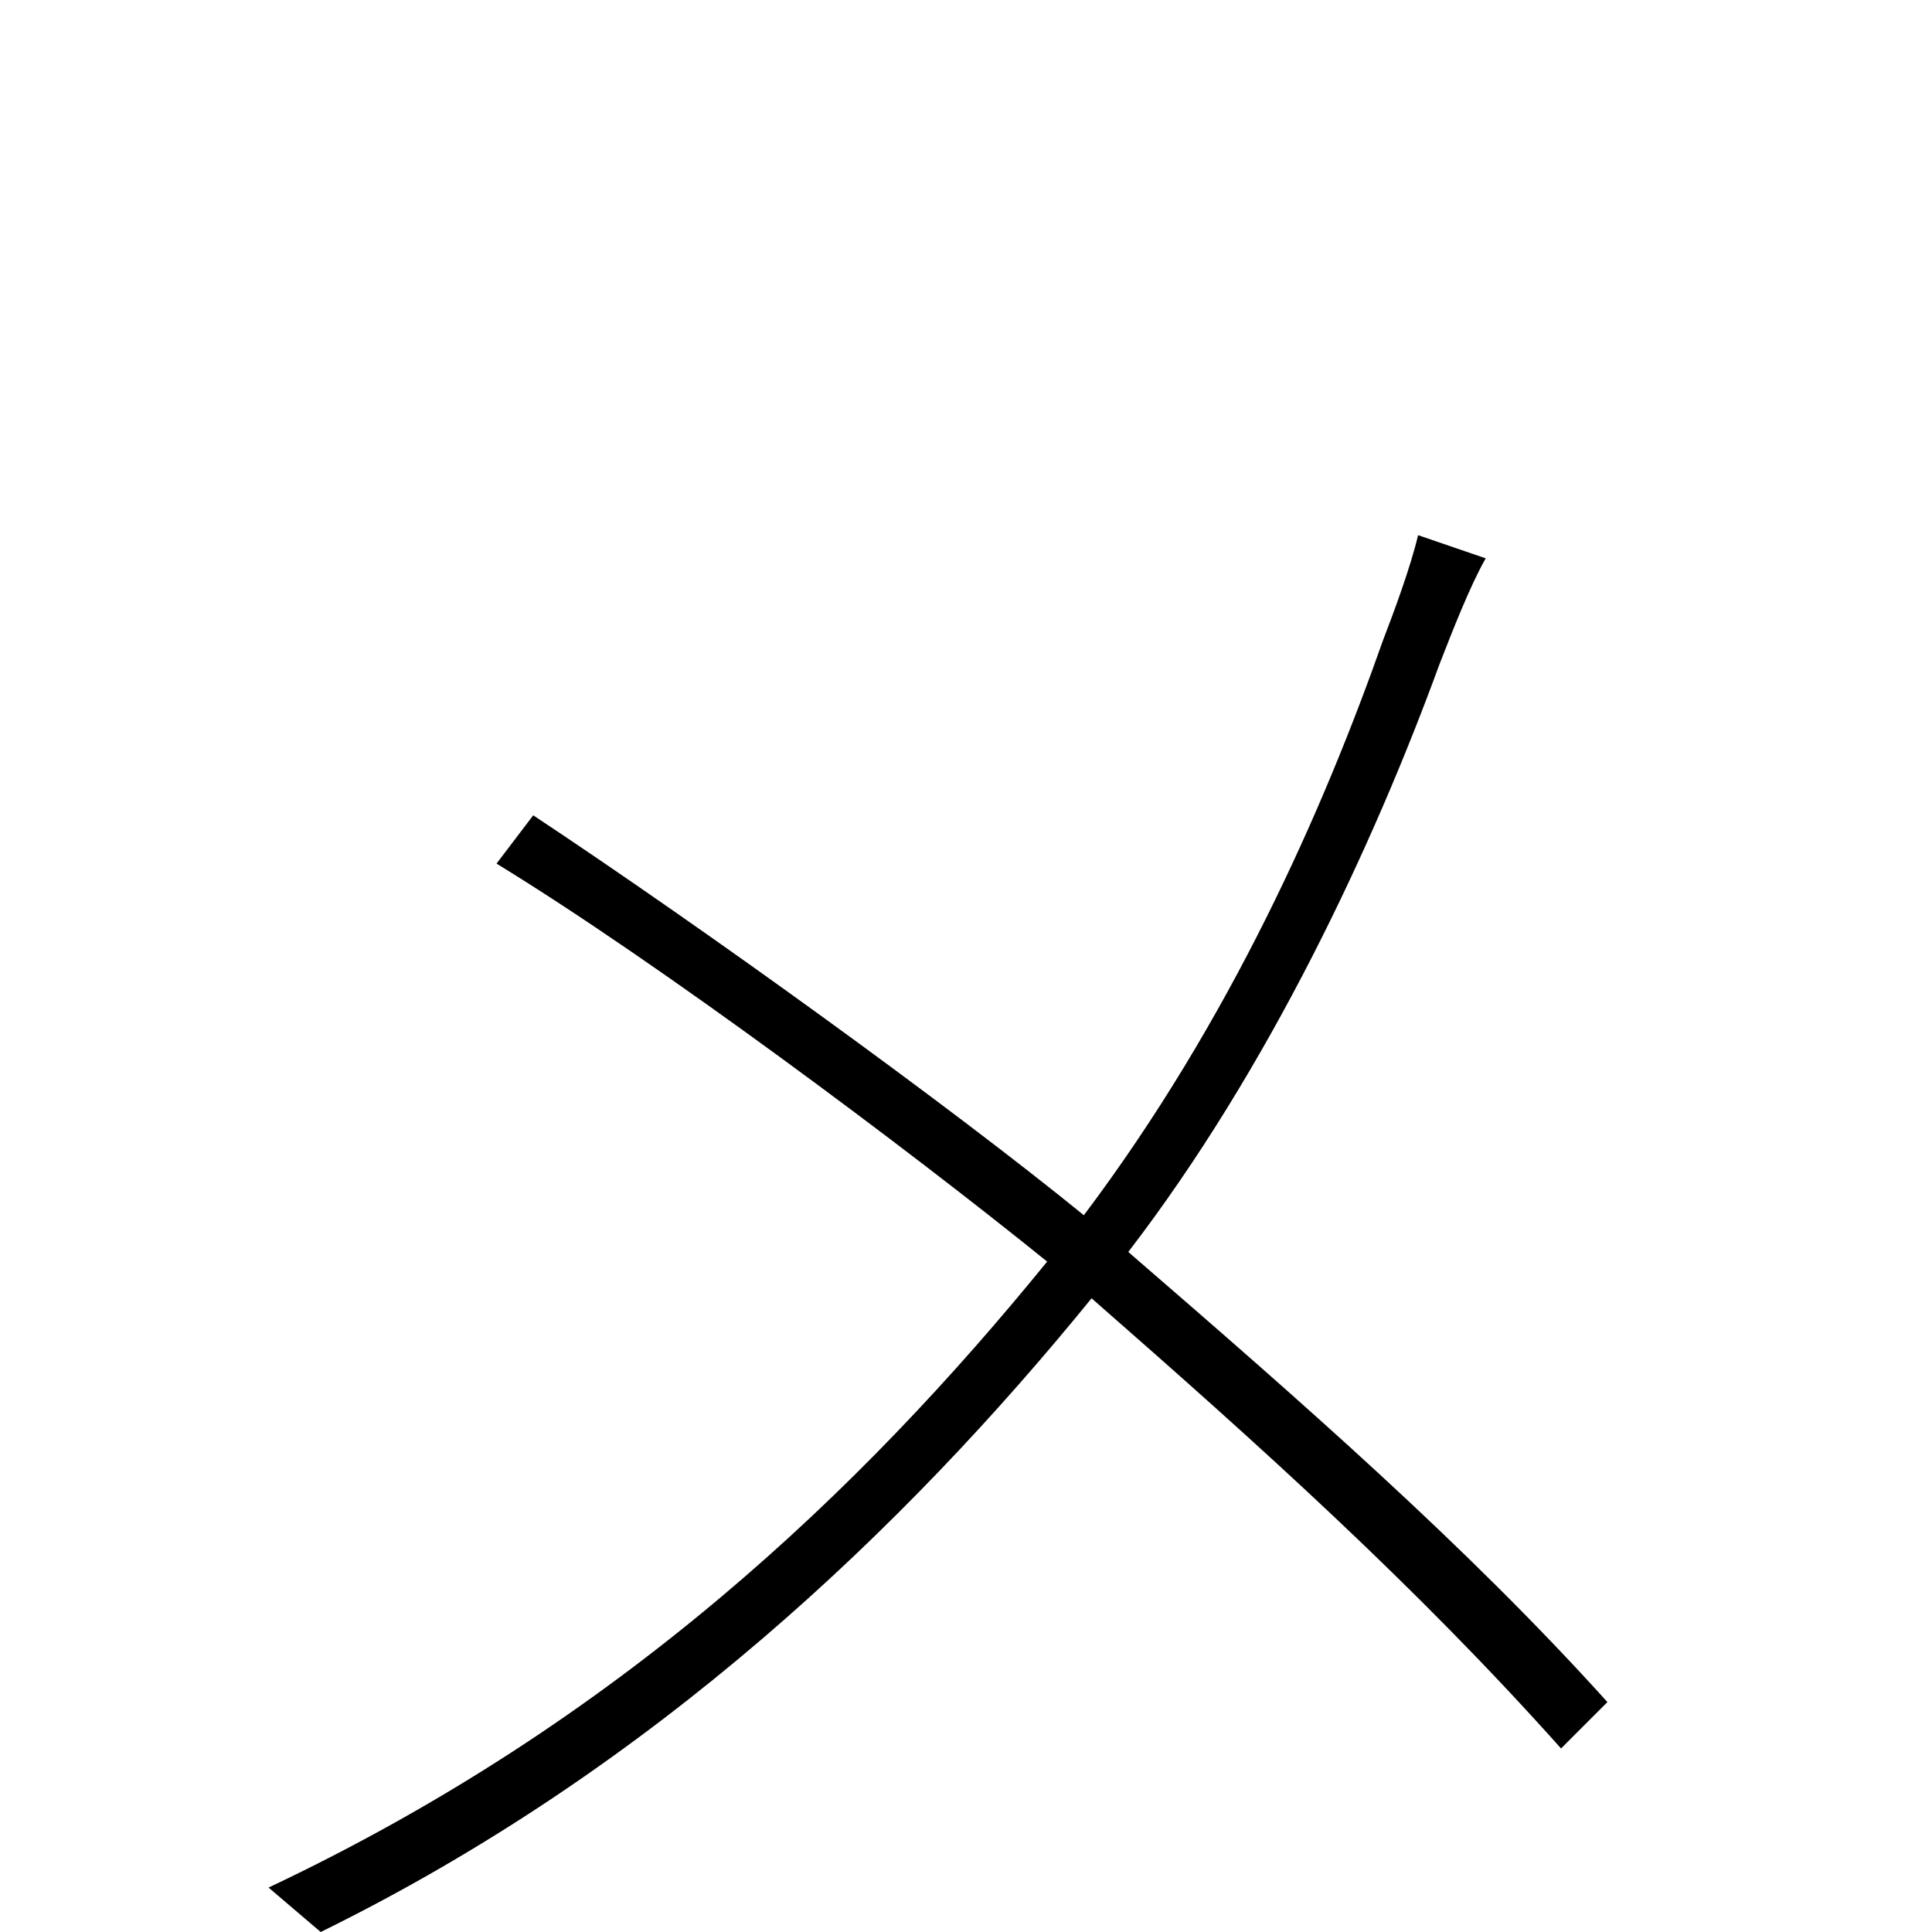 <svg xmlns="http://www.w3.org/2000/svg" viewBox="0 -1000 1000 1000">
	<path fill="#000000" d="M769 -711L734 -723C730 -706 721 -682 716 -669C685 -581 637 -472 561 -371C491 -428 365 -519 276 -578L257 -553C342 -501 469 -406 542 -347C446 -229 321 -109 139 -23L166 0C339 -85 469 -210 565 -328C653 -251 733 -179 808 -95L832 -119C759 -200 673 -275 584 -352C657 -447 711 -563 745 -656C752 -674 761 -697 769 -711Z"/>
</svg>